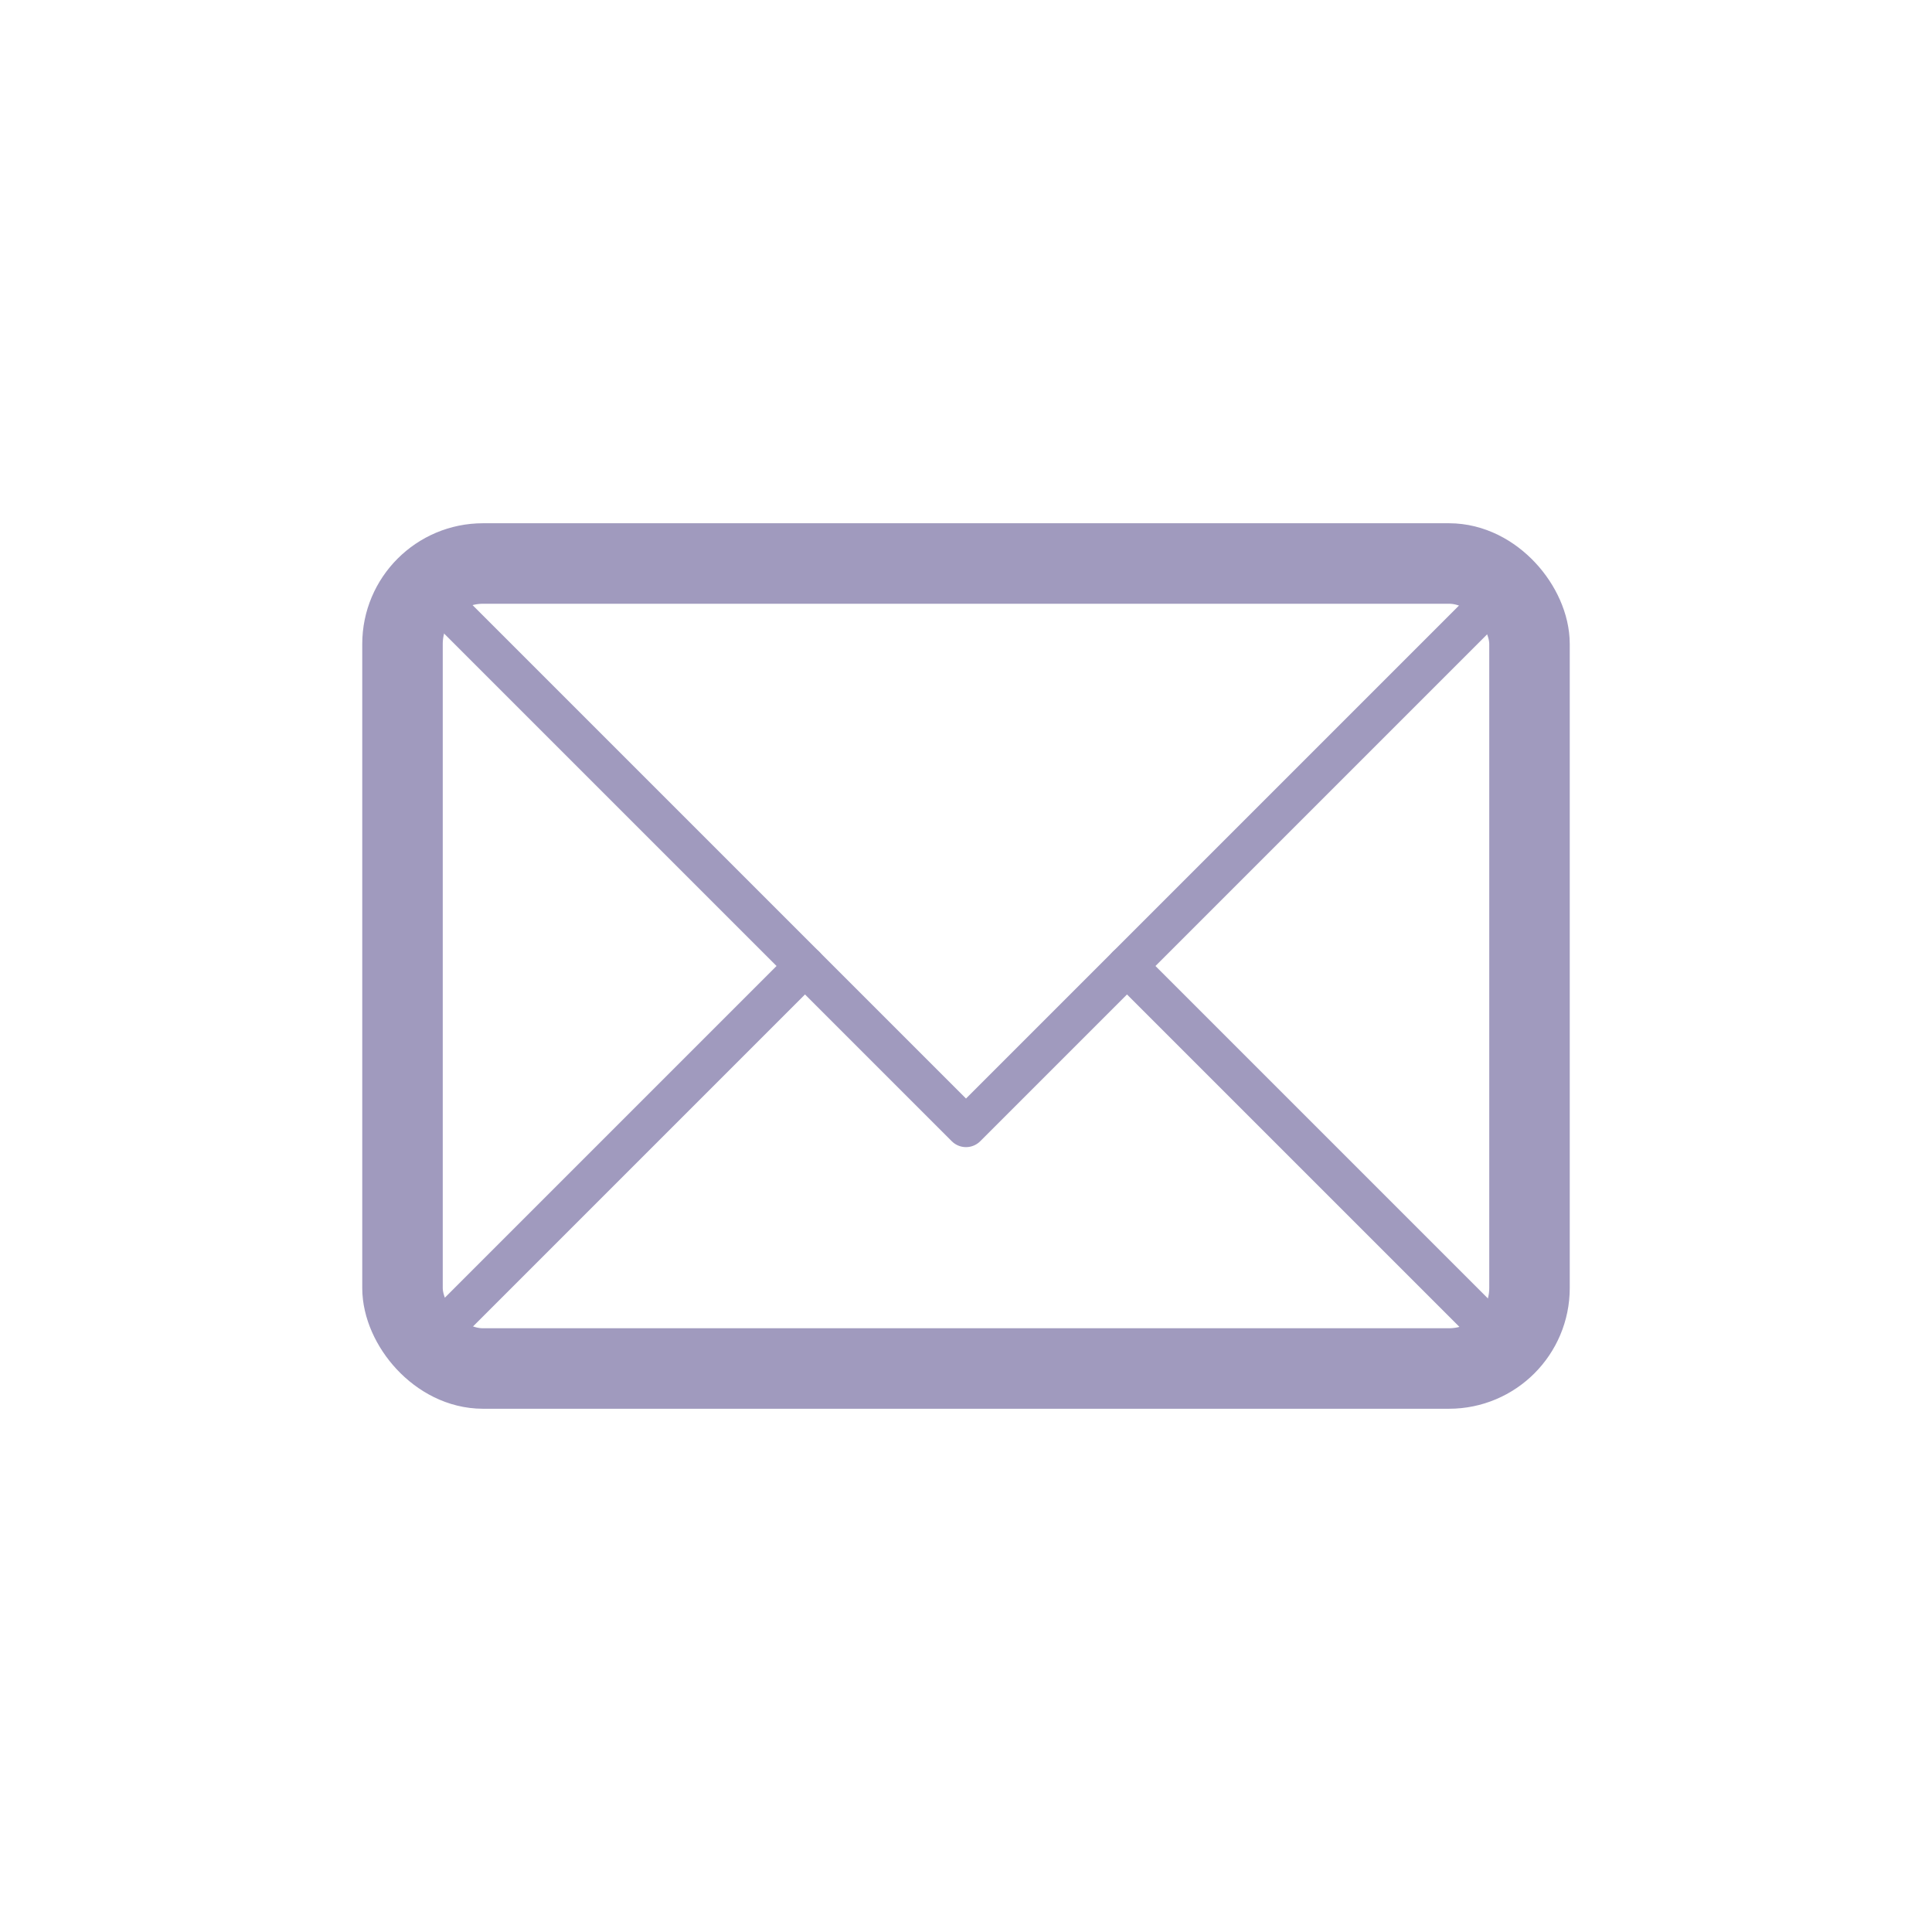 <?xml version='1.0' encoding='utf-8'?>
<svg xmlns="http://www.w3.org/2000/svg" width="24" height="24" viewBox="0 0 24 24" fill="none">
<rect x="5" y="7" width="14" height="10" rx="1" stroke="#A09ABE" stroke-linecap="round" class="cstroke" />
<path d="M18.5 7.5L12 14L5.5 7.5" stroke="#A09ABE" stroke-width="0.5" stroke-linecap="round" stroke-linejoin="round" class="cstroke" />
<path d="M5.354 16.646L10 12" stroke="#A09ABE" stroke-width="0.5" stroke-linecap="round" stroke-linejoin="round" class="cstroke" />
<path d="M14 12L18.646 16.646" stroke="#A09ABE" stroke-width="0.5" stroke-linecap="round" stroke-linejoin="round" class="cstroke" />
</svg>
